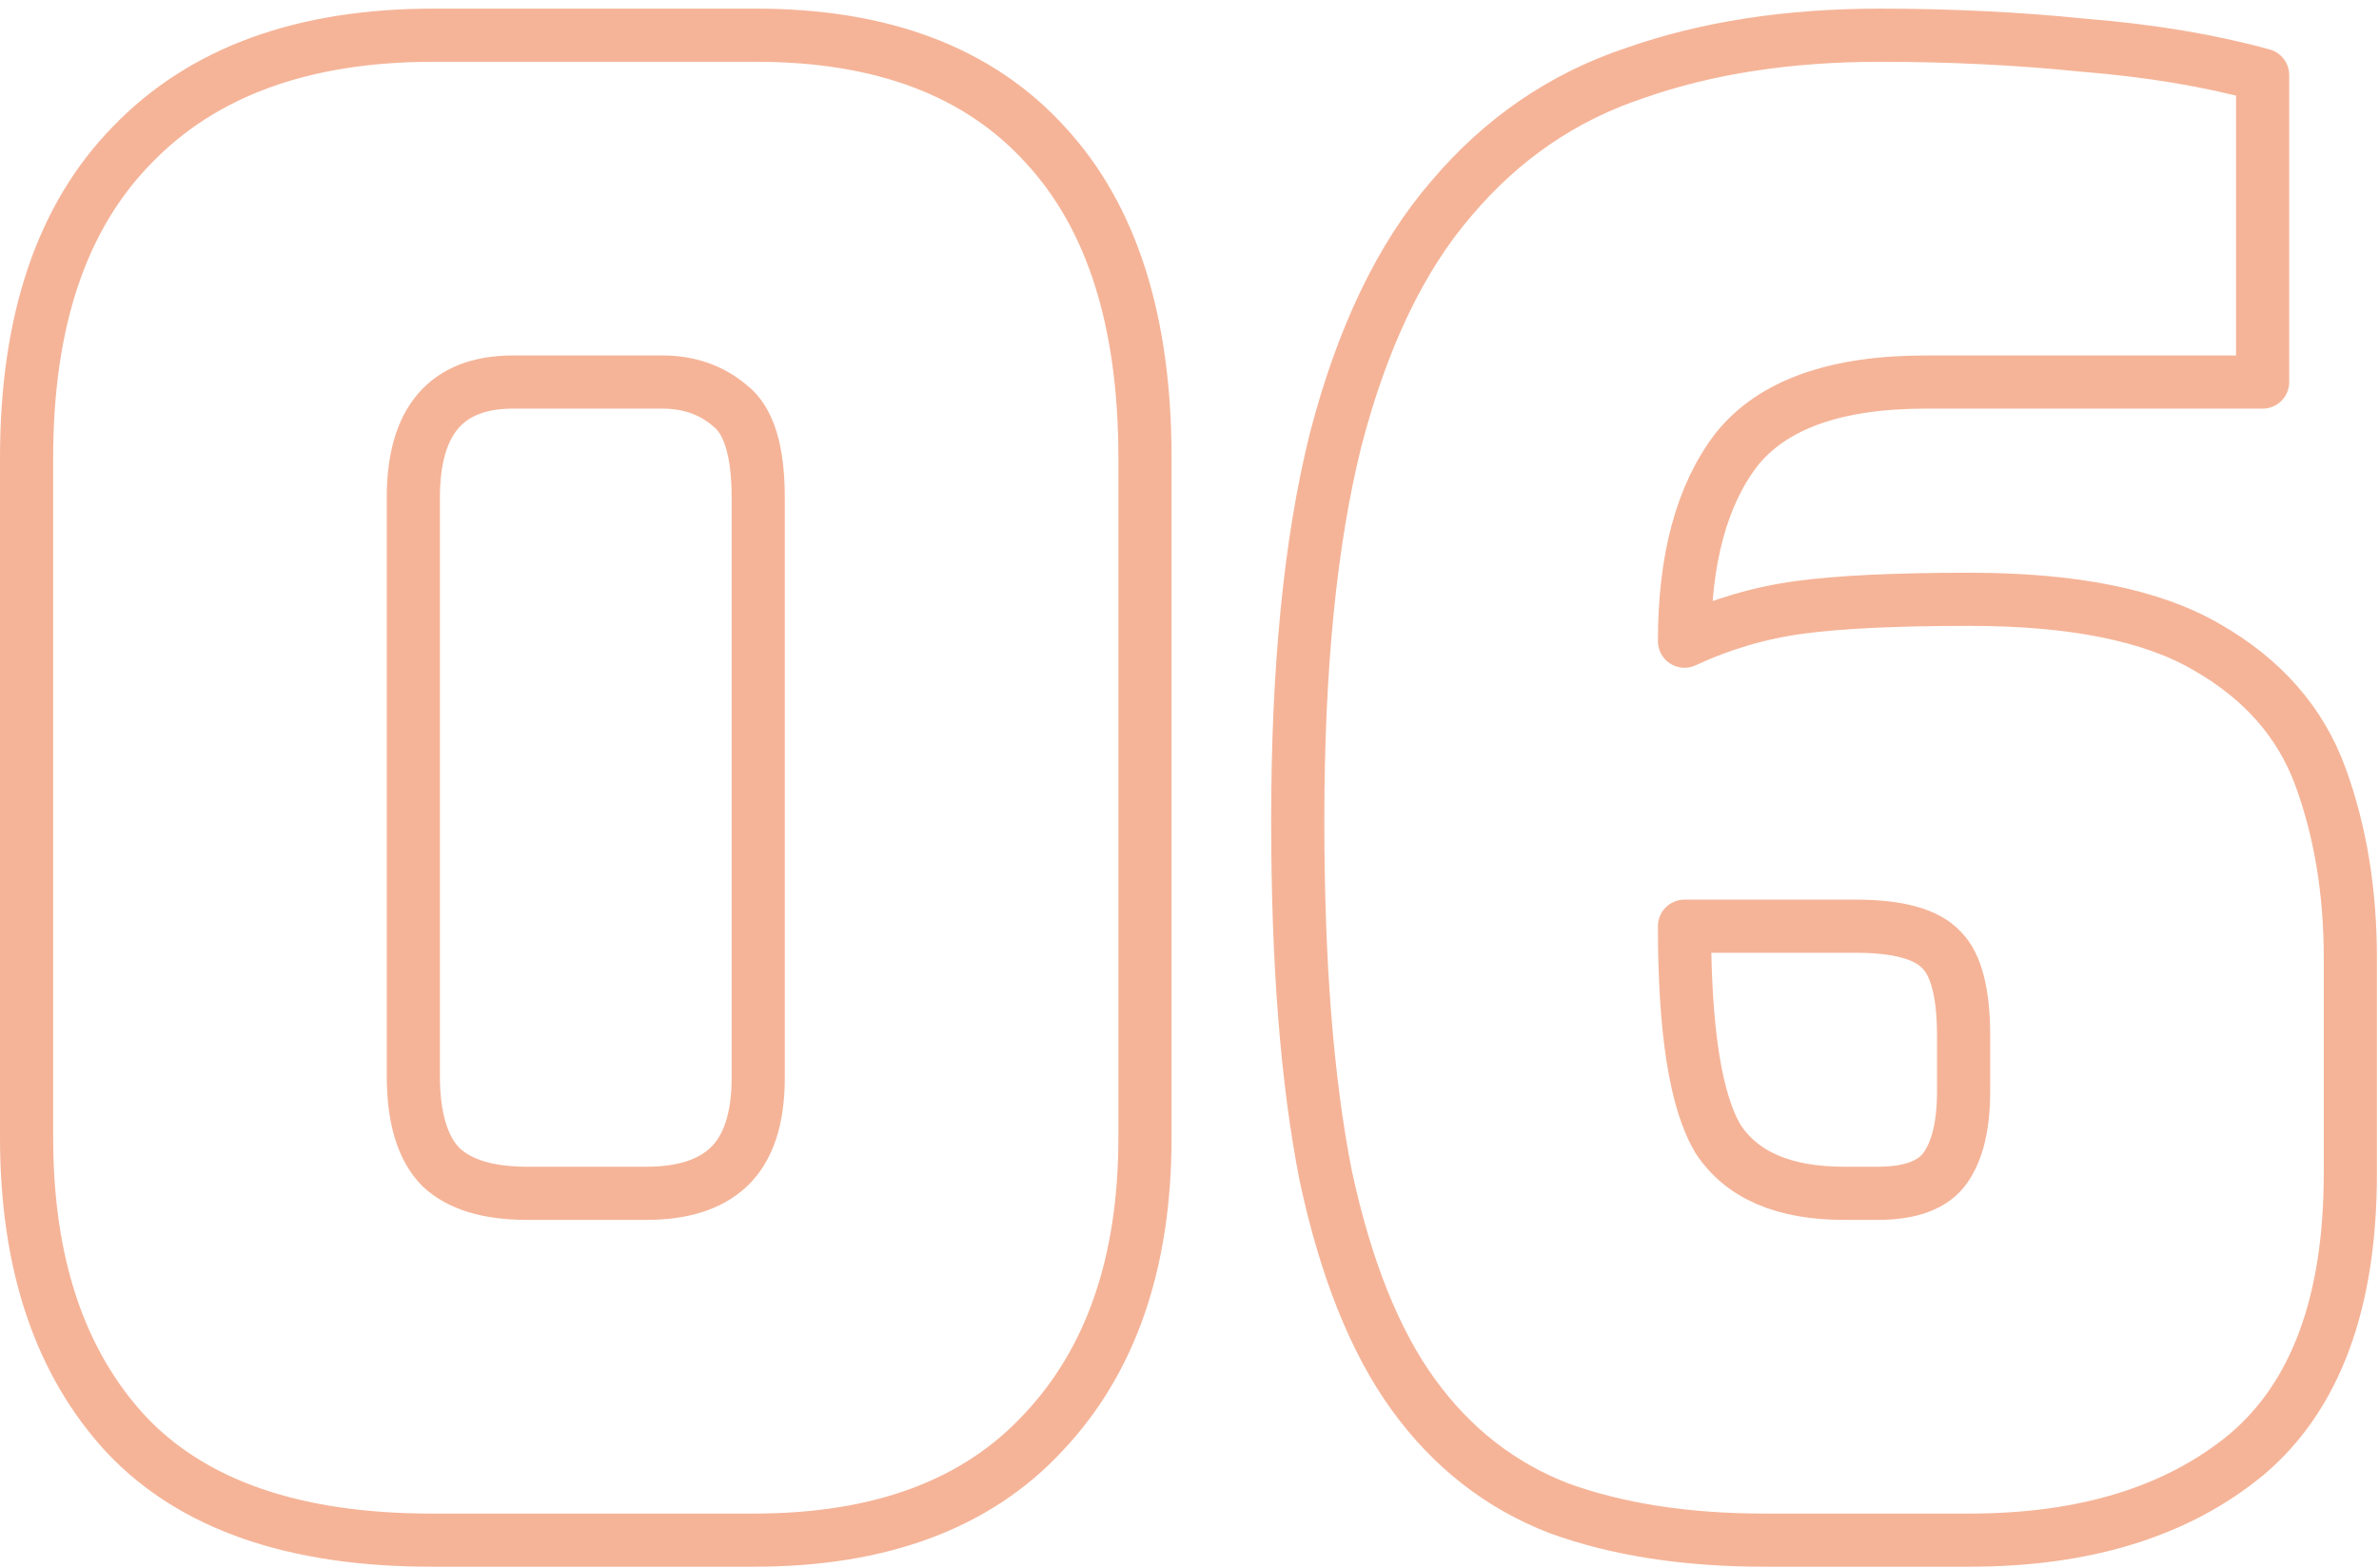 <svg width="179" height="118" viewBox="0 0 179 118" fill="none" xmlns="http://www.w3.org/2000/svg">
<path d="M32.45 115.9C22.15 115.9 14.5 113.25 9.5 107.95C4.5 102.55 2 95.1 2 85.6V34.45C2 24.15 4.65 16.3 9.95 10.9C15.25 5.4 22.8 2.65 32.6 2.65H56.9C66.4 2.65 73.65 5.4 78.65 10.9C83.65 16.3 86.15 24.15 86.15 34.45V85.6C86.15 95 83.6 102.4 78.5 107.8C73.5 113.2 66.25 115.9 56.75 115.9H32.45ZM39.65 89.8H48.65C51.35 89.8 53.4 89.15 54.8 87.85C56.3 86.45 57.05 84.2 57.05 81.1V37.45C57.05 33.95 56.35 31.65 54.95 30.55C53.55 29.35 51.85 28.75 49.85 28.75H38.6C33.6 28.75 31.1 31.65 31.1 37.45V80.95C31.1 84.15 31.8 86.45 33.2 87.85C34.6 89.15 36.75 89.8 39.65 89.8ZM132.744 115.9C126.844 115.9 121.694 115.1 117.294 113.5C112.894 111.8 109.244 108.95 106.344 104.95C103.444 100.95 101.244 95.45 99.744 88.45C98.344 81.35 97.644 72.45 97.644 61.75C97.644 50.25 98.594 40.7 100.494 33.1C102.494 25.4 105.394 19.35 109.194 14.95C112.994 10.45 117.594 7.3 122.994 5.5C128.394 3.6 134.544 2.65 141.444 2.65C146.744 2.65 151.844 2.9 156.744 3.4C161.744 3.8 166.244 4.55 170.244 5.65V28.75H144.894C138.094 28.75 133.344 30.45 130.644 33.85C128.044 37.25 126.744 42.05 126.744 48.25C129.544 46.95 132.444 46.1 135.444 45.7C138.444 45.3 142.694 45.1 148.194 45.1C155.994 45.1 161.944 46.3 166.044 48.7C170.244 51.1 173.094 54.35 174.594 58.45C176.094 62.55 176.844 67.1 176.844 72.1V88.3C176.844 98 174.244 105.05 169.044 109.45C163.844 113.75 156.894 115.9 148.194 115.9H132.744ZM138.744 89.8H141.294C143.794 89.8 145.494 89.15 146.394 87.85C147.294 86.55 147.744 84.65 147.744 82.15V77.95C147.744 74.75 147.194 72.6 146.094 71.5C144.994 70.3 142.844 69.7 139.644 69.7H126.744C126.744 77.6 127.594 82.95 129.294 85.75C131.094 88.45 134.244 89.8 138.744 89.8Z" stroke="#EF8354" stroke-opacity="0.6" stroke-width="4" stroke-linejoin="round"/>
</svg>
